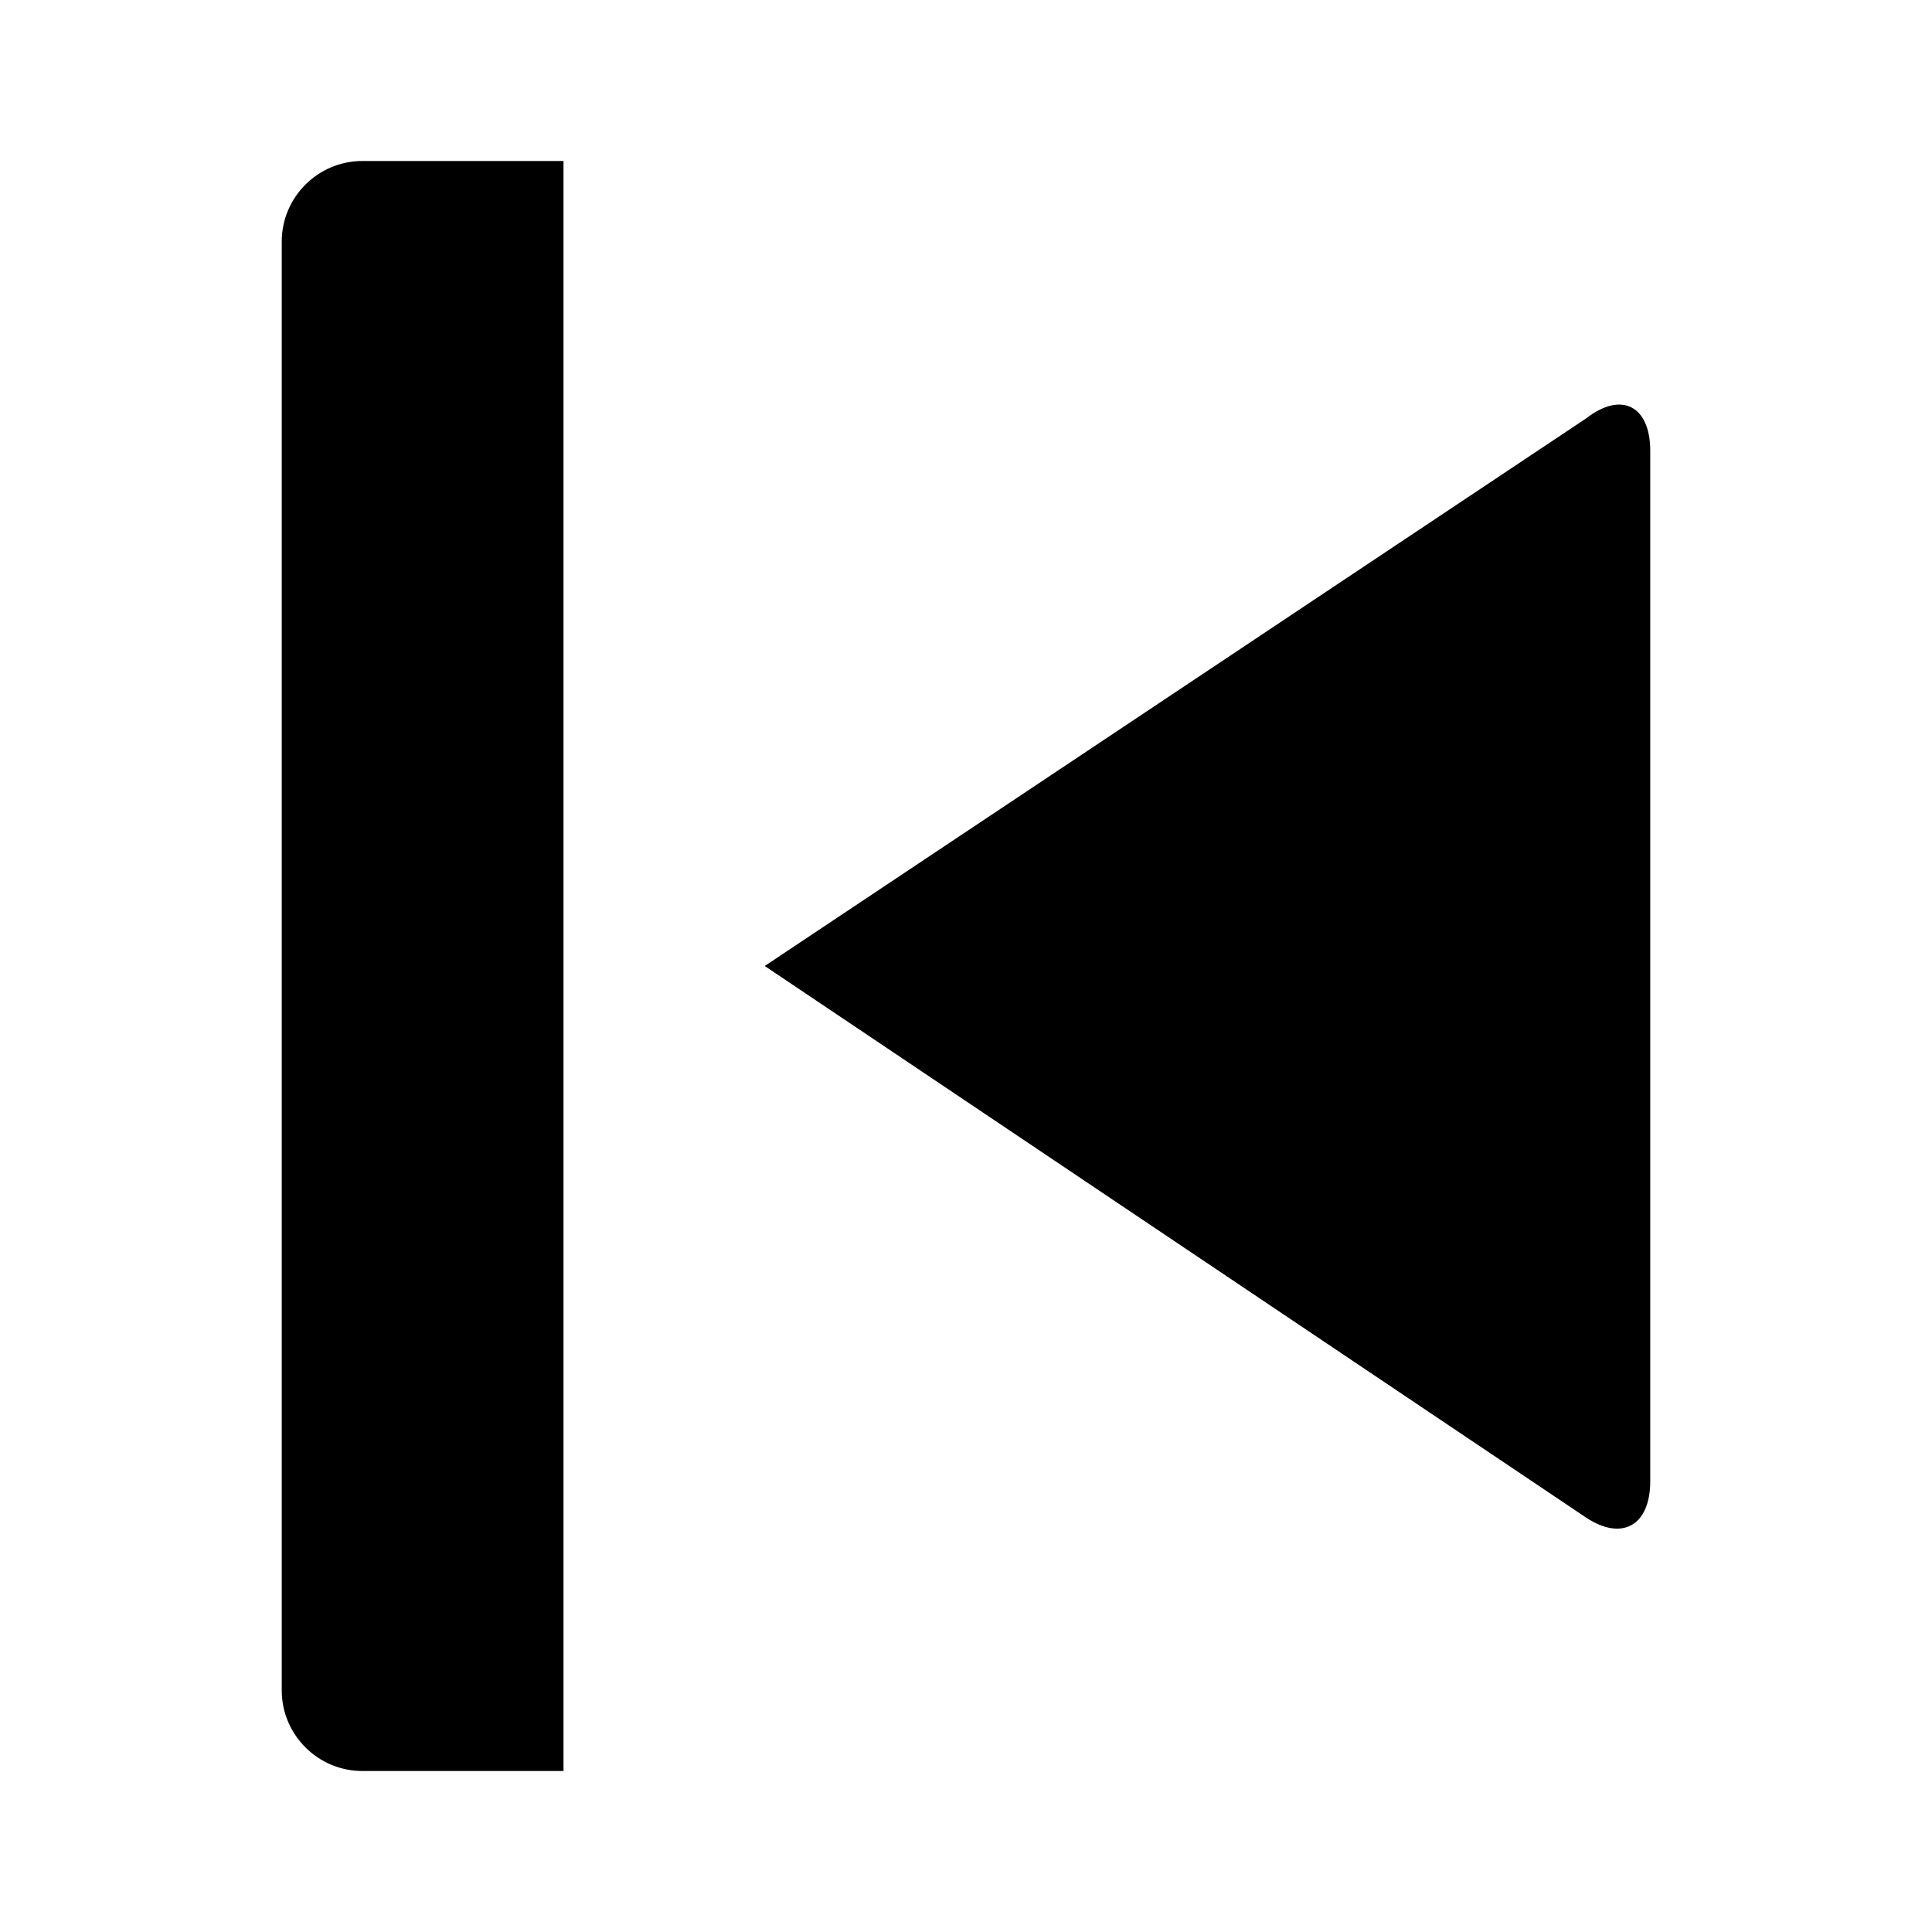 <?xml version="1.0" encoding="utf-8"?>
<!-- Generator: Adobe Illustrator 18.1.1, SVG Export Plug-In . SVG Version: 6.00 Build 0)  -->
<svg version="1.1" id="Layer_1" xmlns="http://www.w3.org/2000/svg" xmlns:xlink="http://www.w3.org/1999/xlink" x="0px" y="0px"
	 viewBox="0 0 48 48" enable-background="new 0 0 48 48" xml:space="preserve">
<g>
	<path  d="M9,44h5V4H9C7.9,4,7,4.9,7,6v36C7,43.1,7.9,44,9,44z"/>
	<path  d="M41,36.8V11.2c0-1.1-0.7-1.5-1.6-0.8L19,24l20.4,13.7C40.3,38.3,41,37.9,41,36.8z"/>
</g>
</svg>
